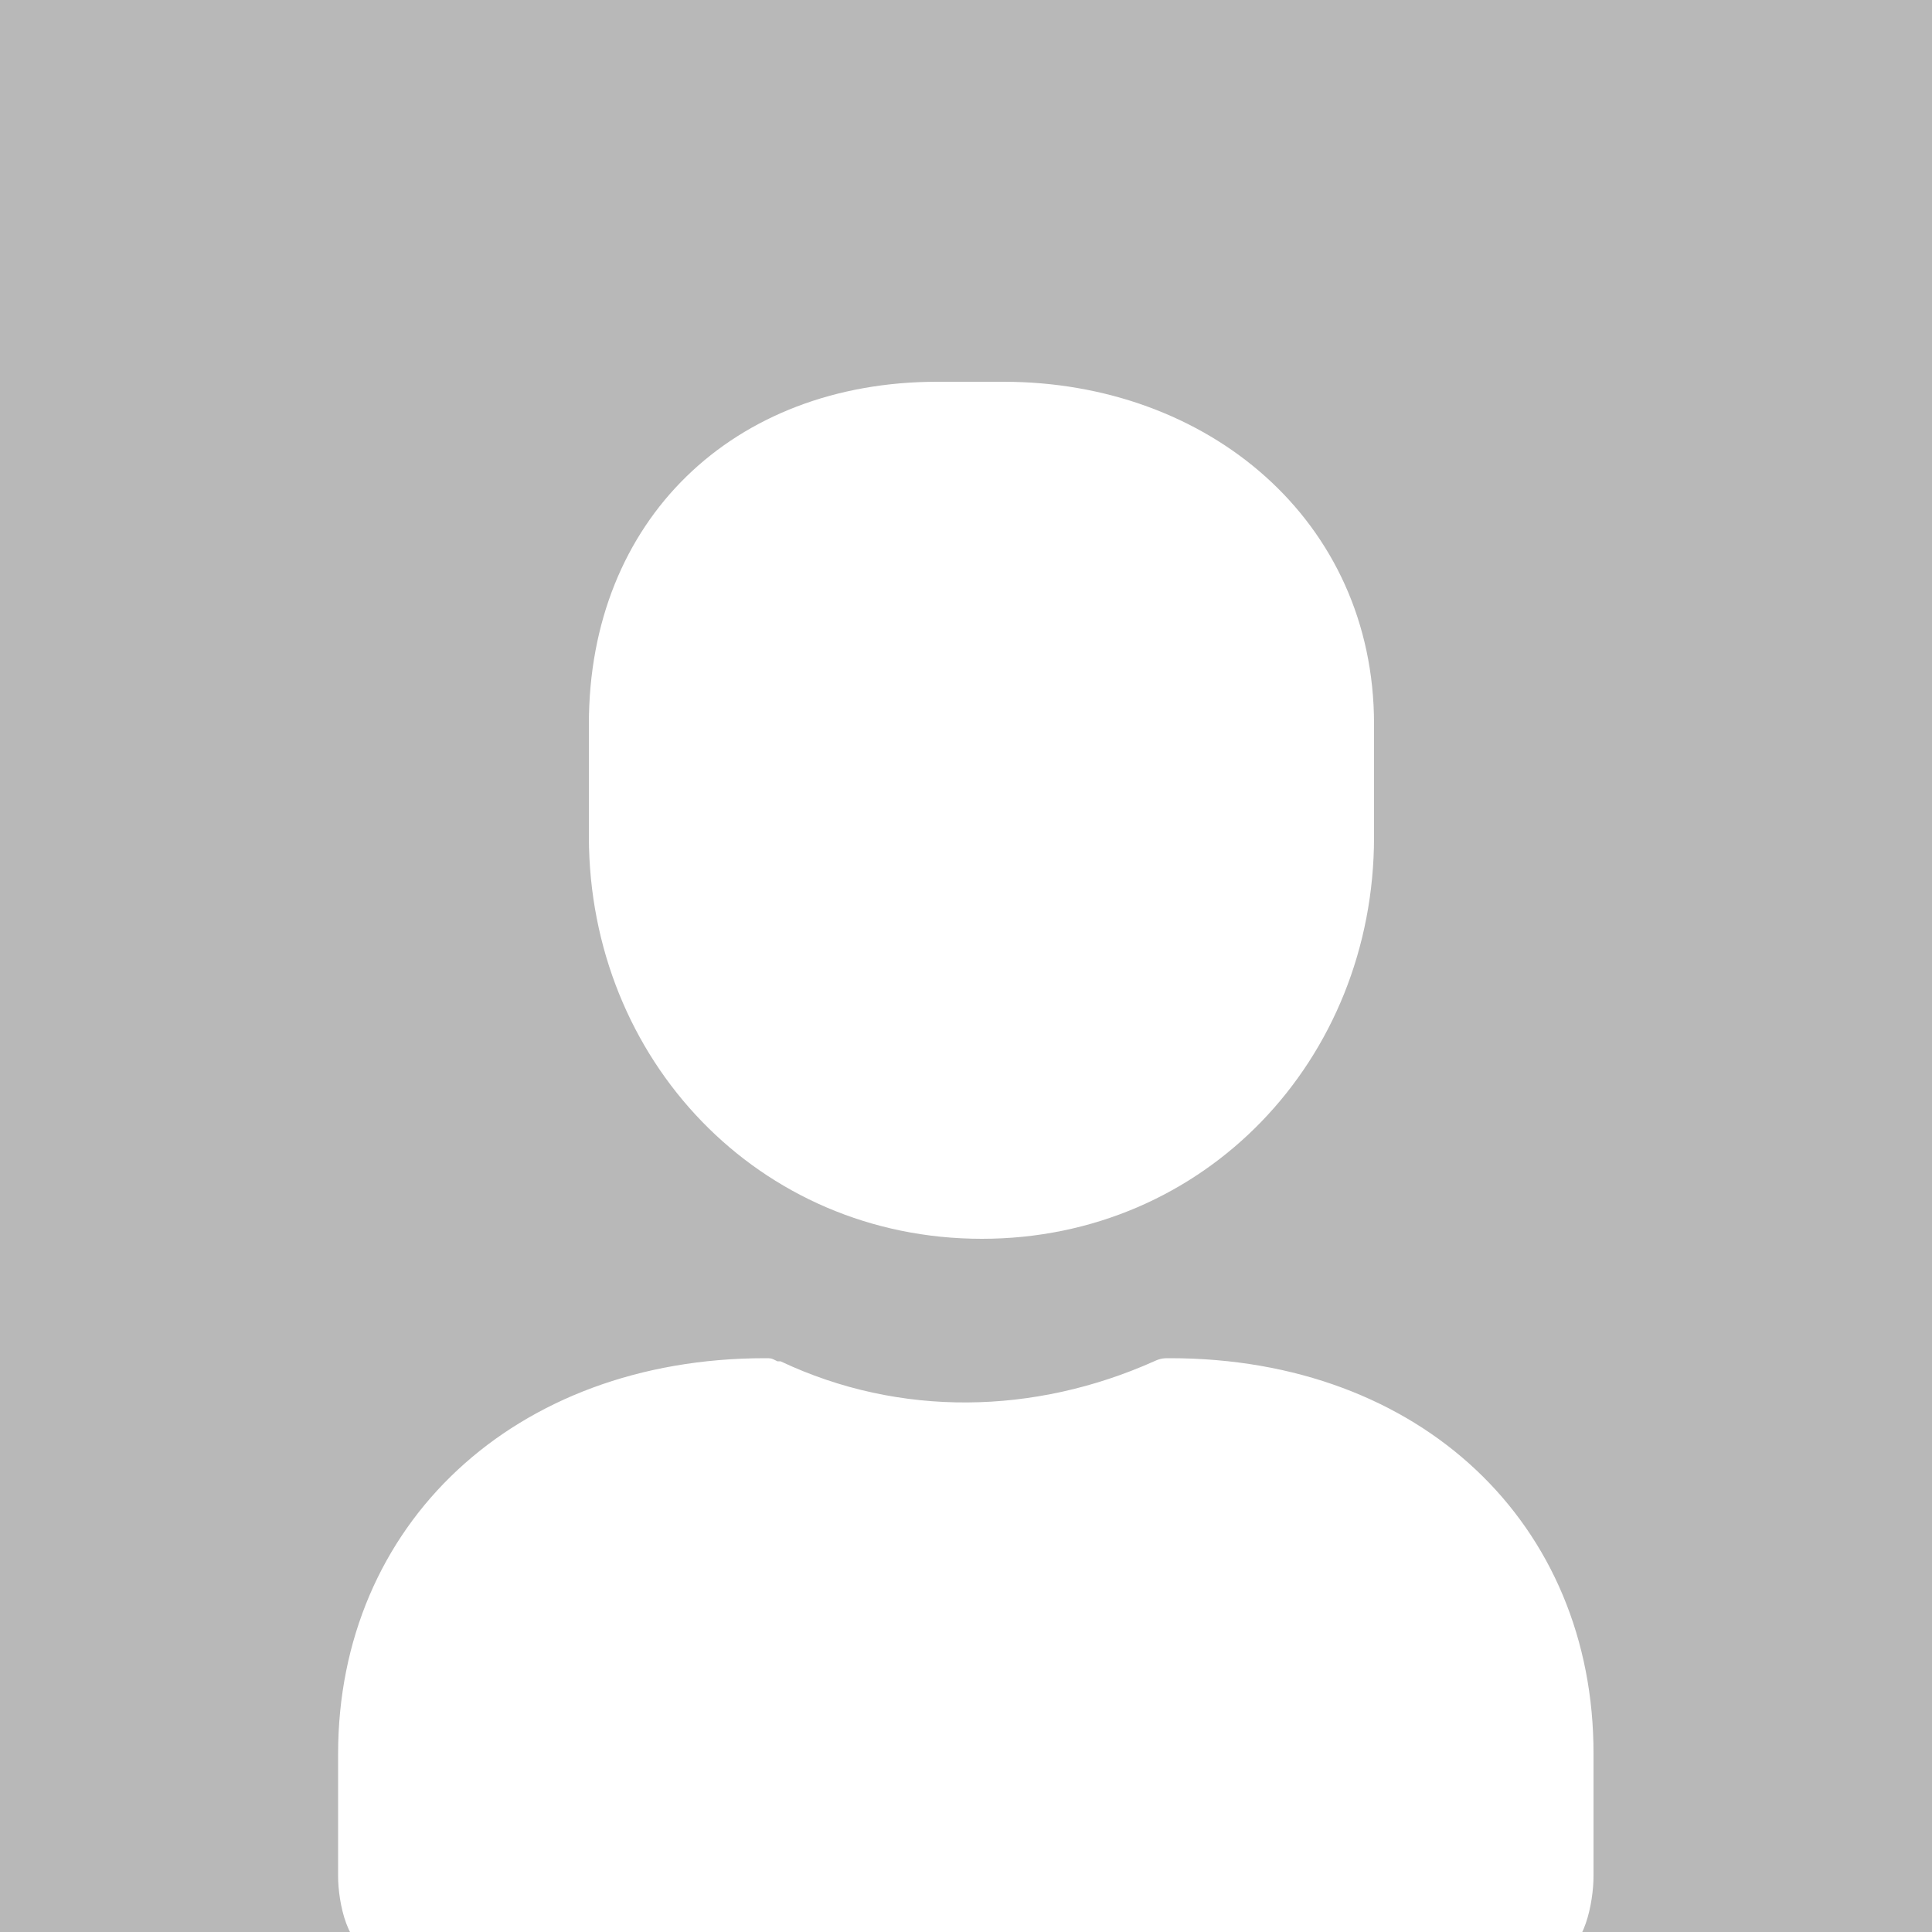 <svg xmlns="http://www.w3.org/2000/svg" xmlns:xlink="http://www.w3.org/1999/xlink" id="Layer_1" x="0" y="0" version="1.1" viewBox="0 0 500 500" xml:space="preserve" style="enable-background:new 0 0 500 500"><style type="text/css">.st0{fill:#b8b8b8}.st1{display:none}.st2{display:inline}.st3{fill:#fff}</style><g id="Layer_1_1_"><rect id="BG" width="500" height="500" class="st0"/><g id="USER" class="st1"><g class="st2"><path d="M142.1,530.9c-1.1,0-2.1-0.3-3.2-0.8c-1.1-0.5-2-1.2-2.8-2s-1.3-1.7-1.6-2.8s-0.4-2.1-0.4-3.2L154,316.7 c0-1.6,0.4-2.9,1.2-4s1.8-1.8,3.2-2.4c1.3-0.5,2.6-0.8,4-0.8c1.3,0,2.5,0.3,3.6,0.8c1.6,1.1,3.2,2.1,4.8,3.2s3.3,2.1,5.2,3.2 c1.8,1.1,3.6,2.3,5.2,3.6c1.6,1.3,3.4,2.5,5.6,3.6c1.6,1.1,3.6,2.3,6,3.6c2.4,1.3,4.8,2.5,7.1,3.6c2.4,1.1,4.9,2.1,7.5,3.2 s5.6,1.9,8.7,2.4c3.2,1.1,6.2,2,9.1,2.8c2.9,0.8,5.8,1.5,8.7,2s6,0.9,9.1,1.2c3.2,0.3,6.1,0.4,8.7,0.4c3.2,0,6.3-0.1,9.5-0.4 s6.2-0.7,9.1-1.2s5.8-1.2,8.7-2c2.9-0.8,6-1.7,9.1-2.8c3.2-0.5,6.1-1.3,8.7-2.4s5.2-2.1,7.5-3.2c2.4-1.1,4.8-2.2,7.1-3.6 c2.4-1.3,4.4-2.5,6-3.6c2.1-1.1,4-2.2,5.6-3.6c1.6-1.3,3.3-2.5,5.2-3.6c1.8-1.1,3.6-2.1,5.2-3.2s3.2-2.1,4.8-3.2 c1.1-0.5,2.2-0.8,3.6-0.8c1.3,0,2.6,0.3,4,0.8c1.3,0.5,2.4,1.3,3.2,2.4c0.8,1.1,1.2,2.4,1.2,4L370,522.2c0,1.1-0.1,2.1-0.4,3.2 c-0.3,1.1-0.8,2-1.6,2.8c-0.8,0.8-1.7,1.5-2.8,2c-1.1,0.5-2.1,0.8-3.2,0.8L142.1,530.9L142.1,530.9z M337.3,253.3 c-4.8,11.1-11.4,20.9-19.8,29.4c-8.5,8.5-18.2,15.1-29.4,19.8c-11.1,4.8-23,7.1-35.7,7.1c-13.2,0-25.4-2.4-36.5-7.1 s-20.9-11.4-29.4-19.8c-8.5-8.5-15.1-18.2-19.8-29.4c-4.8-11.1-7.1-23-7.1-35.7c0-13.2,2.4-25.4,7.1-36.5 c4.8-11.1,11.4-20.9,19.8-29.4c8.5-8.5,18.2-15.1,29.4-19.8c11.1-4.8,23.3-7.1,36.5-7.1c12.7,0,24.6,2.4,35.7,7.1 c11.1,4.8,20.9,11.4,29.4,19.8c8.5,8.5,15.1,18.2,19.8,29.4c4.8,11.1,7.1,23.3,7.1,36.5C344.4,230.3,342,242.2,337.3,253.3z" class="st3"/></g></g></g><g id="XMLID_116_"><path id="XMLID_119_" d="M254.1,320.6c57.7,0,101.5-46.3,101.5-104v-29.2c0-52.8-43.1-88.6-95.9-88.6h-17.1 c-52.8,0-90.2,35.7-90.2,88.6v29.2C152.5,274.3,196.4,320.6,254.1,320.6z" class="st3"/><path id="XMLID_127_" d="M302.8,351.5c-1.6,0-2.4,0-4.1,0.8c-30.9,13.8-65.8,14.6-96.7,0l-0.8,0 c-1.6-0.8-1.6-0.8-3.2-0.8c-65,0-110.5,43.1-110.5,102.4v31.7c0,6.5,2.4,19.5,9.7,19.5h306.3c6.5,0,8.9-13,8.9-19.5v-31.7 C412.5,394.5,367.8,351.5,302.8,351.5z" class="st3"/></g></svg>
